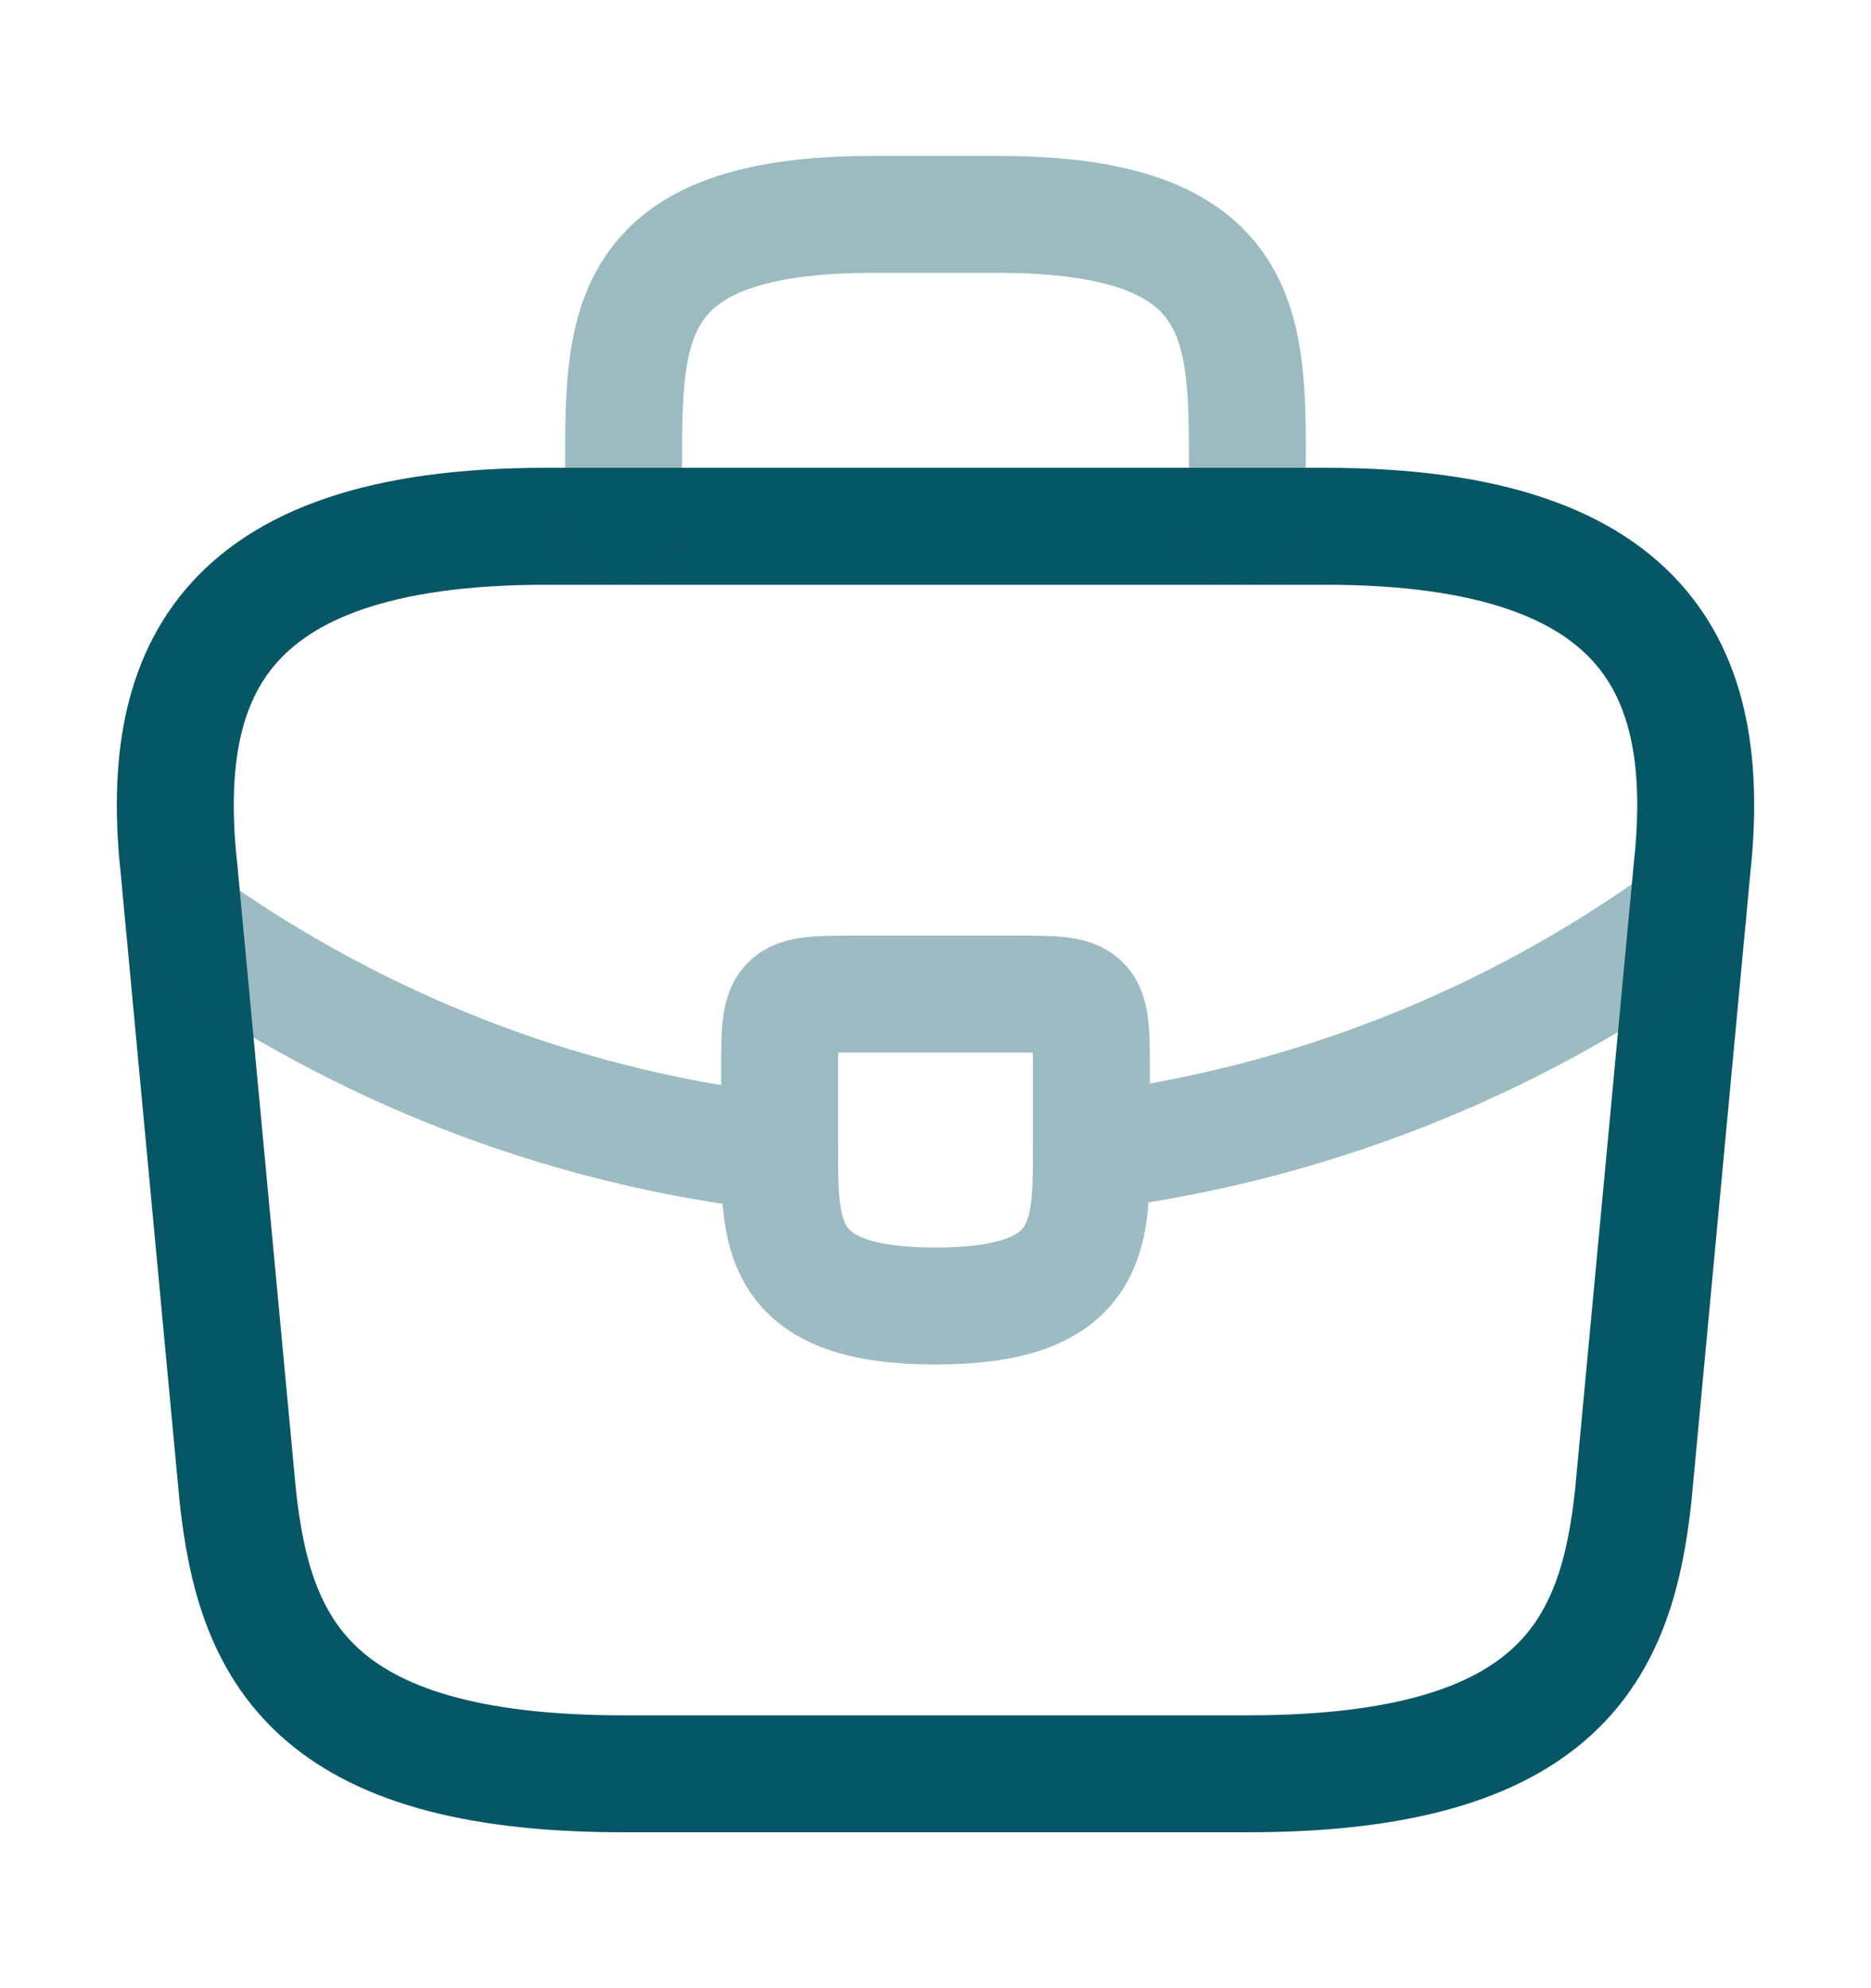 <svg width="16" height="17" viewBox="0 0 16 17" fill="none" xmlns="http://www.w3.org/2000/svg">
<path d="M5.333 15.167H10.667C13.347 15.167 13.827 14.093 13.967 12.787L14.467 7.453C14.647 5.827 14.18 4.5 11.333 4.5H4.667C1.82 4.5 1.353 5.827 1.533 7.453L2.033 12.787C2.173 14.093 2.653 15.167 5.333 15.167Z" stroke="#075666" stroke-miterlimit="10" stroke-linecap="round" stroke-linejoin="round"/>
<path opacity="0.4" d="M5.333 4.5V3.967C5.333 2.787 5.333 1.833 7.467 1.833H8.533C10.667 1.833 10.667 2.787 10.667 3.967V4.5" stroke="#075666" stroke-miterlimit="10" stroke-linecap="round" stroke-linejoin="round"/>
<g opacity="0.4">
<path d="M9.333 9.167V9.833C9.333 9.84 9.333 9.84 9.333 9.847C9.333 10.573 9.327 11.167 8 11.167C6.68 11.167 6.667 10.58 6.667 9.853V9.167C6.667 8.5 6.667 8.5 7.333 8.5H8.667C9.333 8.5 9.333 8.5 9.333 9.167Z" stroke="#075666" stroke-miterlimit="10" stroke-linecap="round" stroke-linejoin="round"/>
<path d="M14.433 7.833C12.893 8.954 11.133 9.62 9.333 9.847" stroke="#075666" stroke-miterlimit="10" stroke-linecap="round" stroke-linejoin="round"/>
<path d="M1.746 8.013C3.246 9.04 4.939 9.66 6.666 9.853" stroke="#075666" stroke-miterlimit="10" stroke-linecap="round" stroke-linejoin="round"/>
</g>
</svg>
